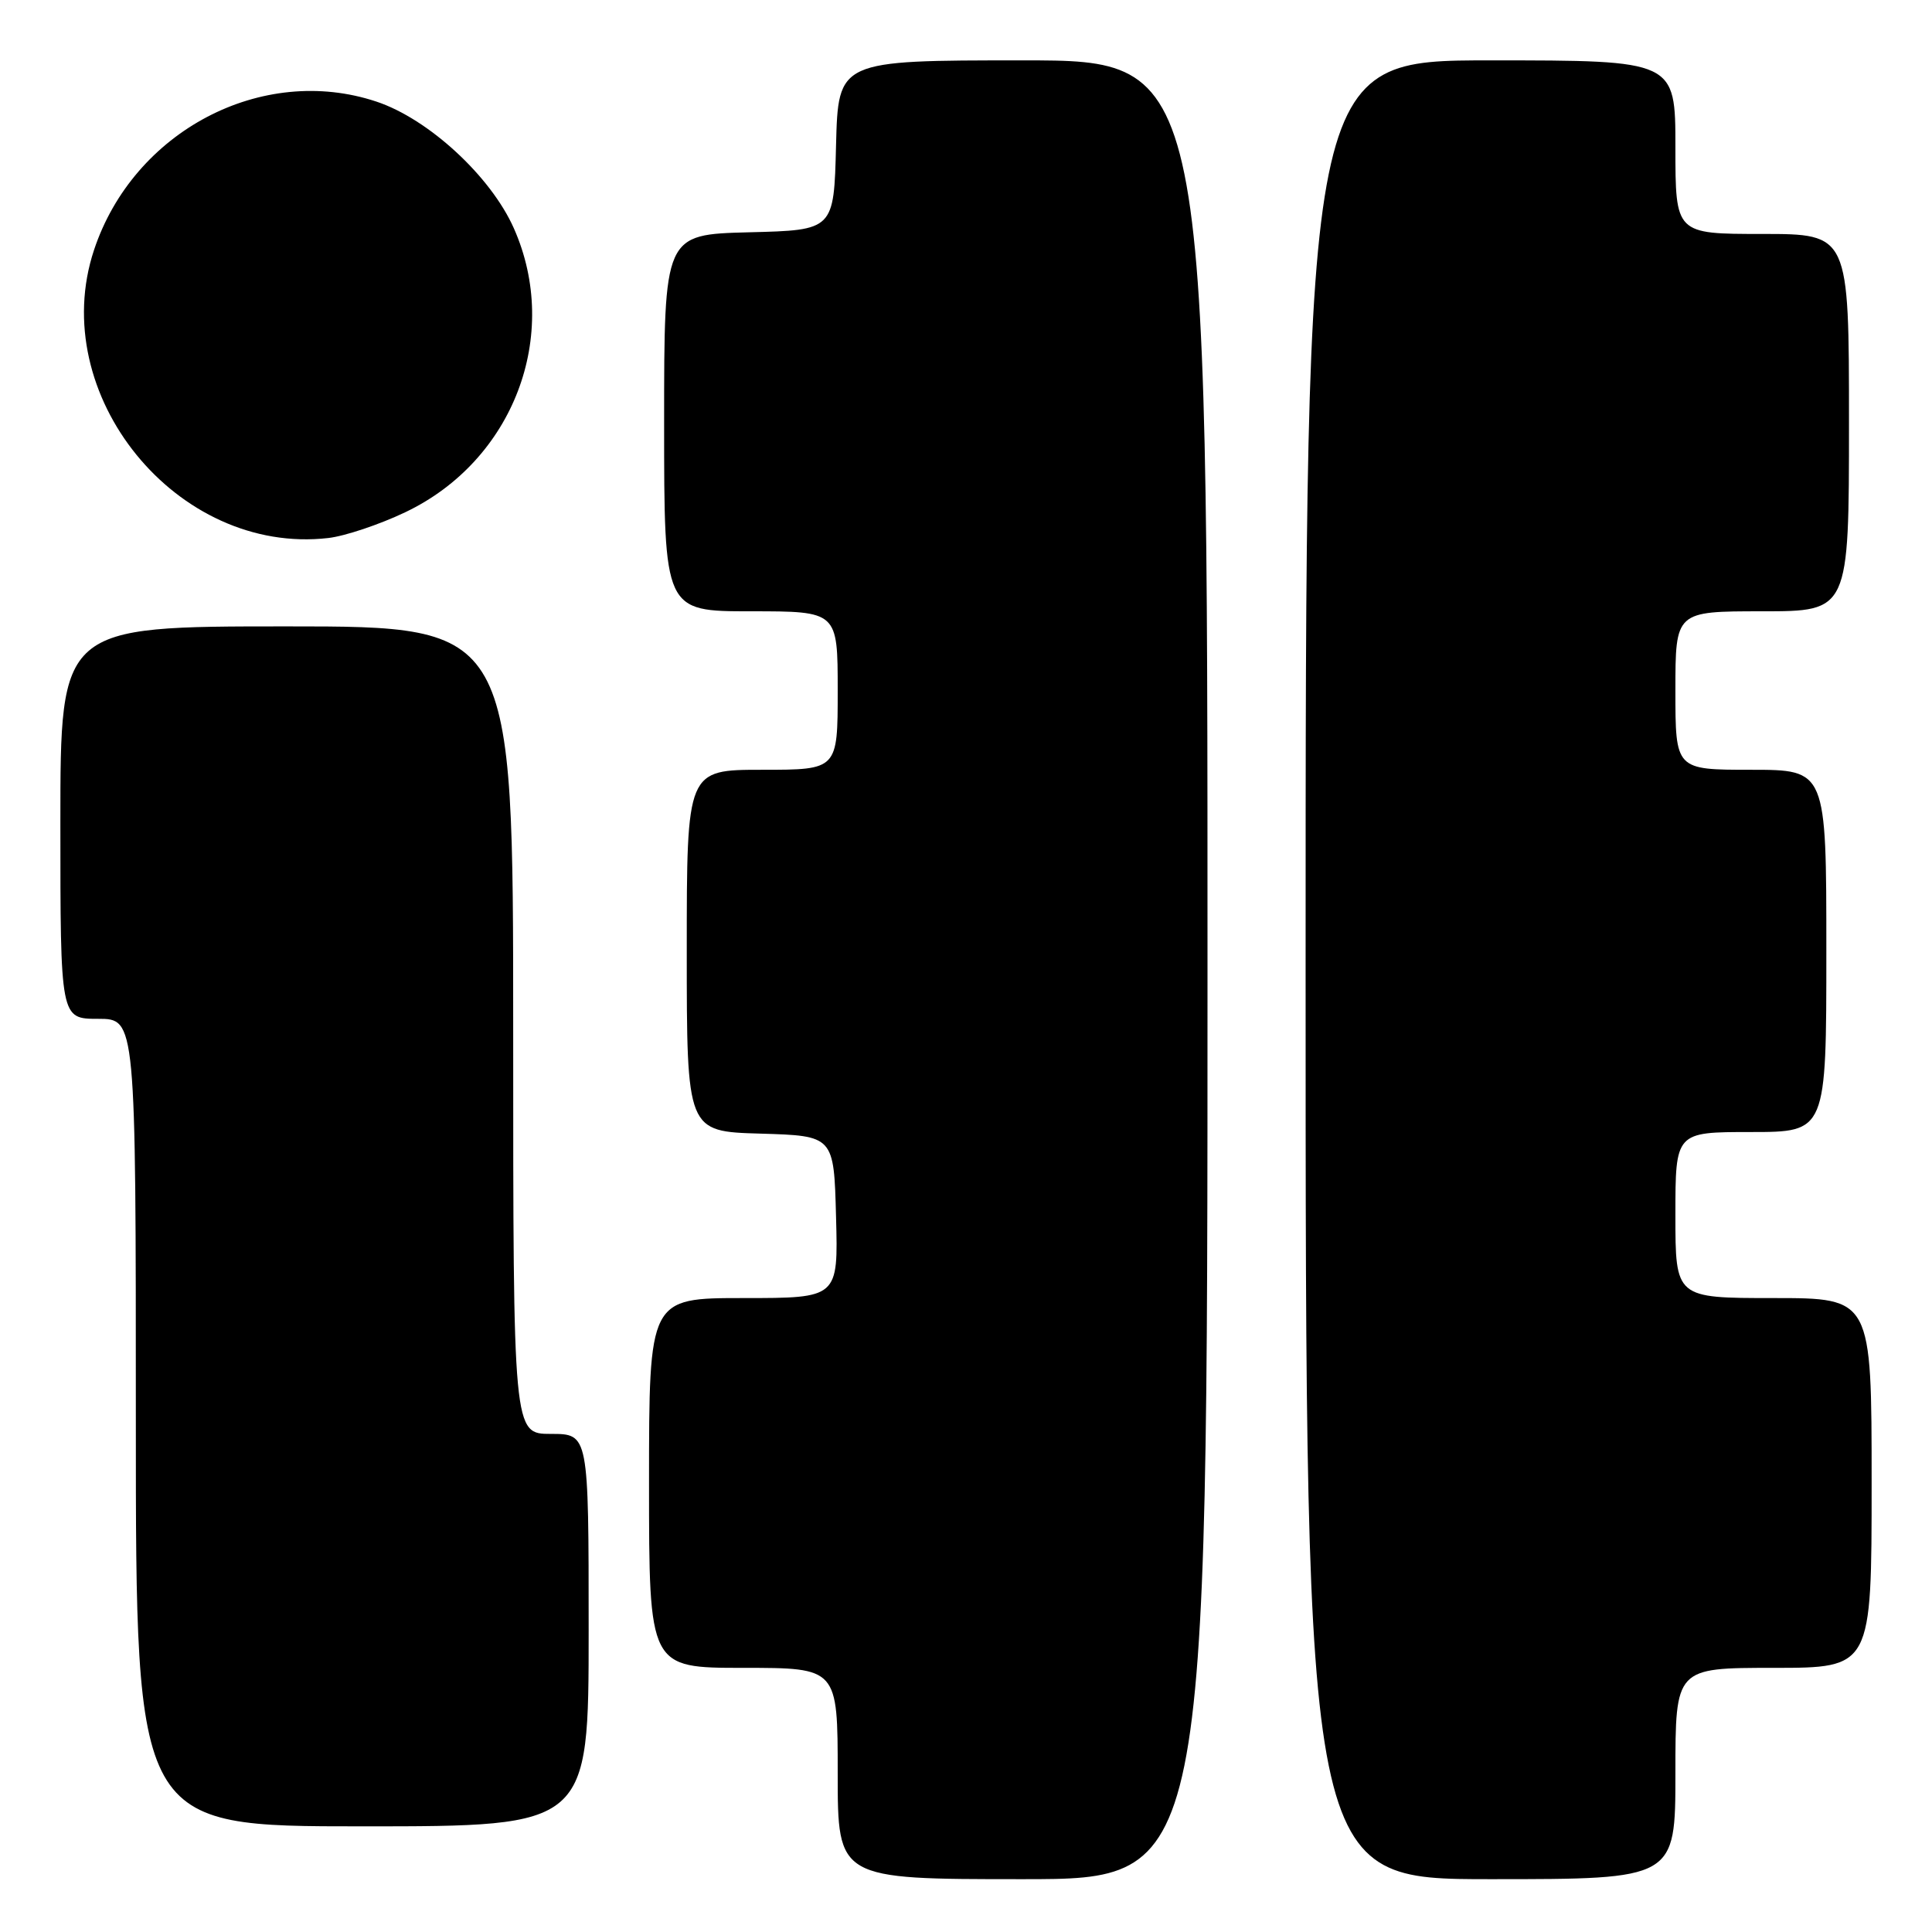 <?xml version="1.0" encoding="UTF-8" standalone="no"?>
<!DOCTYPE svg PUBLIC "-//W3C//DTD SVG 1.1//EN" "http://www.w3.org/Graphics/SVG/1.1/DTD/svg11.dtd" >
<svg xmlns="http://www.w3.org/2000/svg" xmlns:xlink="http://www.w3.org/1999/xlink" version="1.1" viewBox="0 0 256 256">
 <g >
 <path fill="currentColor"
d=" M 160.00 128.50 C 160.00 8.00 160.00 8.00 135.53 8.00 C 111.07 8.00 111.07 8.00 110.78 19.25 C 110.50 30.50 110.50 30.50 99.25 30.78 C 88.00 31.07 88.00 31.07 88.00 56.03 C 88.00 81.00 88.00 81.00 99.50 81.00 C 111.00 81.00 111.00 81.00 111.00 91.50 C 111.00 102.00 111.00 102.00 101.00 102.00 C 91.00 102.00 91.00 102.00 91.00 125.96 C 91.00 149.93 91.00 149.93 100.75 150.21 C 110.50 150.50 110.50 150.50 110.78 161.25 C 111.07 172.00 111.07 172.00 98.53 172.00 C 86.00 172.00 86.00 172.00 86.00 196.50 C 86.00 221.00 86.00 221.00 98.50 221.00 C 111.00 221.00 111.00 221.00 111.00 235.00 C 111.00 249.00 111.00 249.00 135.50 249.00 C 160.00 249.00 160.00 249.00 160.00 128.50 Z  M 222.00 235.00 C 222.00 221.00 222.00 221.00 235.00 221.00 C 248.00 221.00 248.00 221.00 248.00 196.50 C 248.00 172.00 248.00 172.00 235.00 172.00 C 222.00 172.00 222.00 172.00 222.00 161.00 C 222.00 150.00 222.00 150.00 232.00 150.00 C 242.00 150.00 242.00 150.00 242.00 126.00 C 242.00 102.00 242.00 102.00 232.00 102.00 C 222.00 102.00 222.00 102.00 222.00 91.50 C 222.00 81.00 222.00 81.00 233.50 81.00 C 245.00 81.00 245.00 81.00 245.00 56.00 C 245.00 31.00 245.00 31.00 233.50 31.00 C 222.00 31.00 222.00 31.00 222.00 19.50 C 222.00 8.00 222.00 8.00 197.50 8.00 C 173.00 8.00 173.00 8.00 173.00 128.50 C 173.00 249.00 173.00 249.00 197.50 249.00 C 222.00 249.00 222.00 249.00 222.00 235.00 Z  M 78.00 216.00 C 78.00 190.00 78.00 190.00 73.00 190.00 C 68.00 190.00 68.00 190.00 68.00 136.50 C 68.00 83.00 68.00 83.00 38.00 83.00 C 8.00 83.00 8.00 83.00 8.00 109.00 C 8.00 135.00 8.00 135.00 13.00 135.00 C 18.00 135.00 18.00 135.00 18.00 188.50 C 18.00 242.00 18.00 242.00 48.00 242.00 C 78.00 242.00 78.00 242.00 78.00 216.00 Z  M 53.71 67.87 C 68.03 61.05 74.38 44.41 68.08 30.23 C 65.02 23.35 56.77 15.75 49.87 13.46 C 34.72 8.42 17.69 17.37 12.46 33.12 C 6.10 52.27 23.44 73.60 43.50 71.29 C 45.70 71.04 50.30 69.50 53.71 67.87 Z "/>
</g>
</svg>